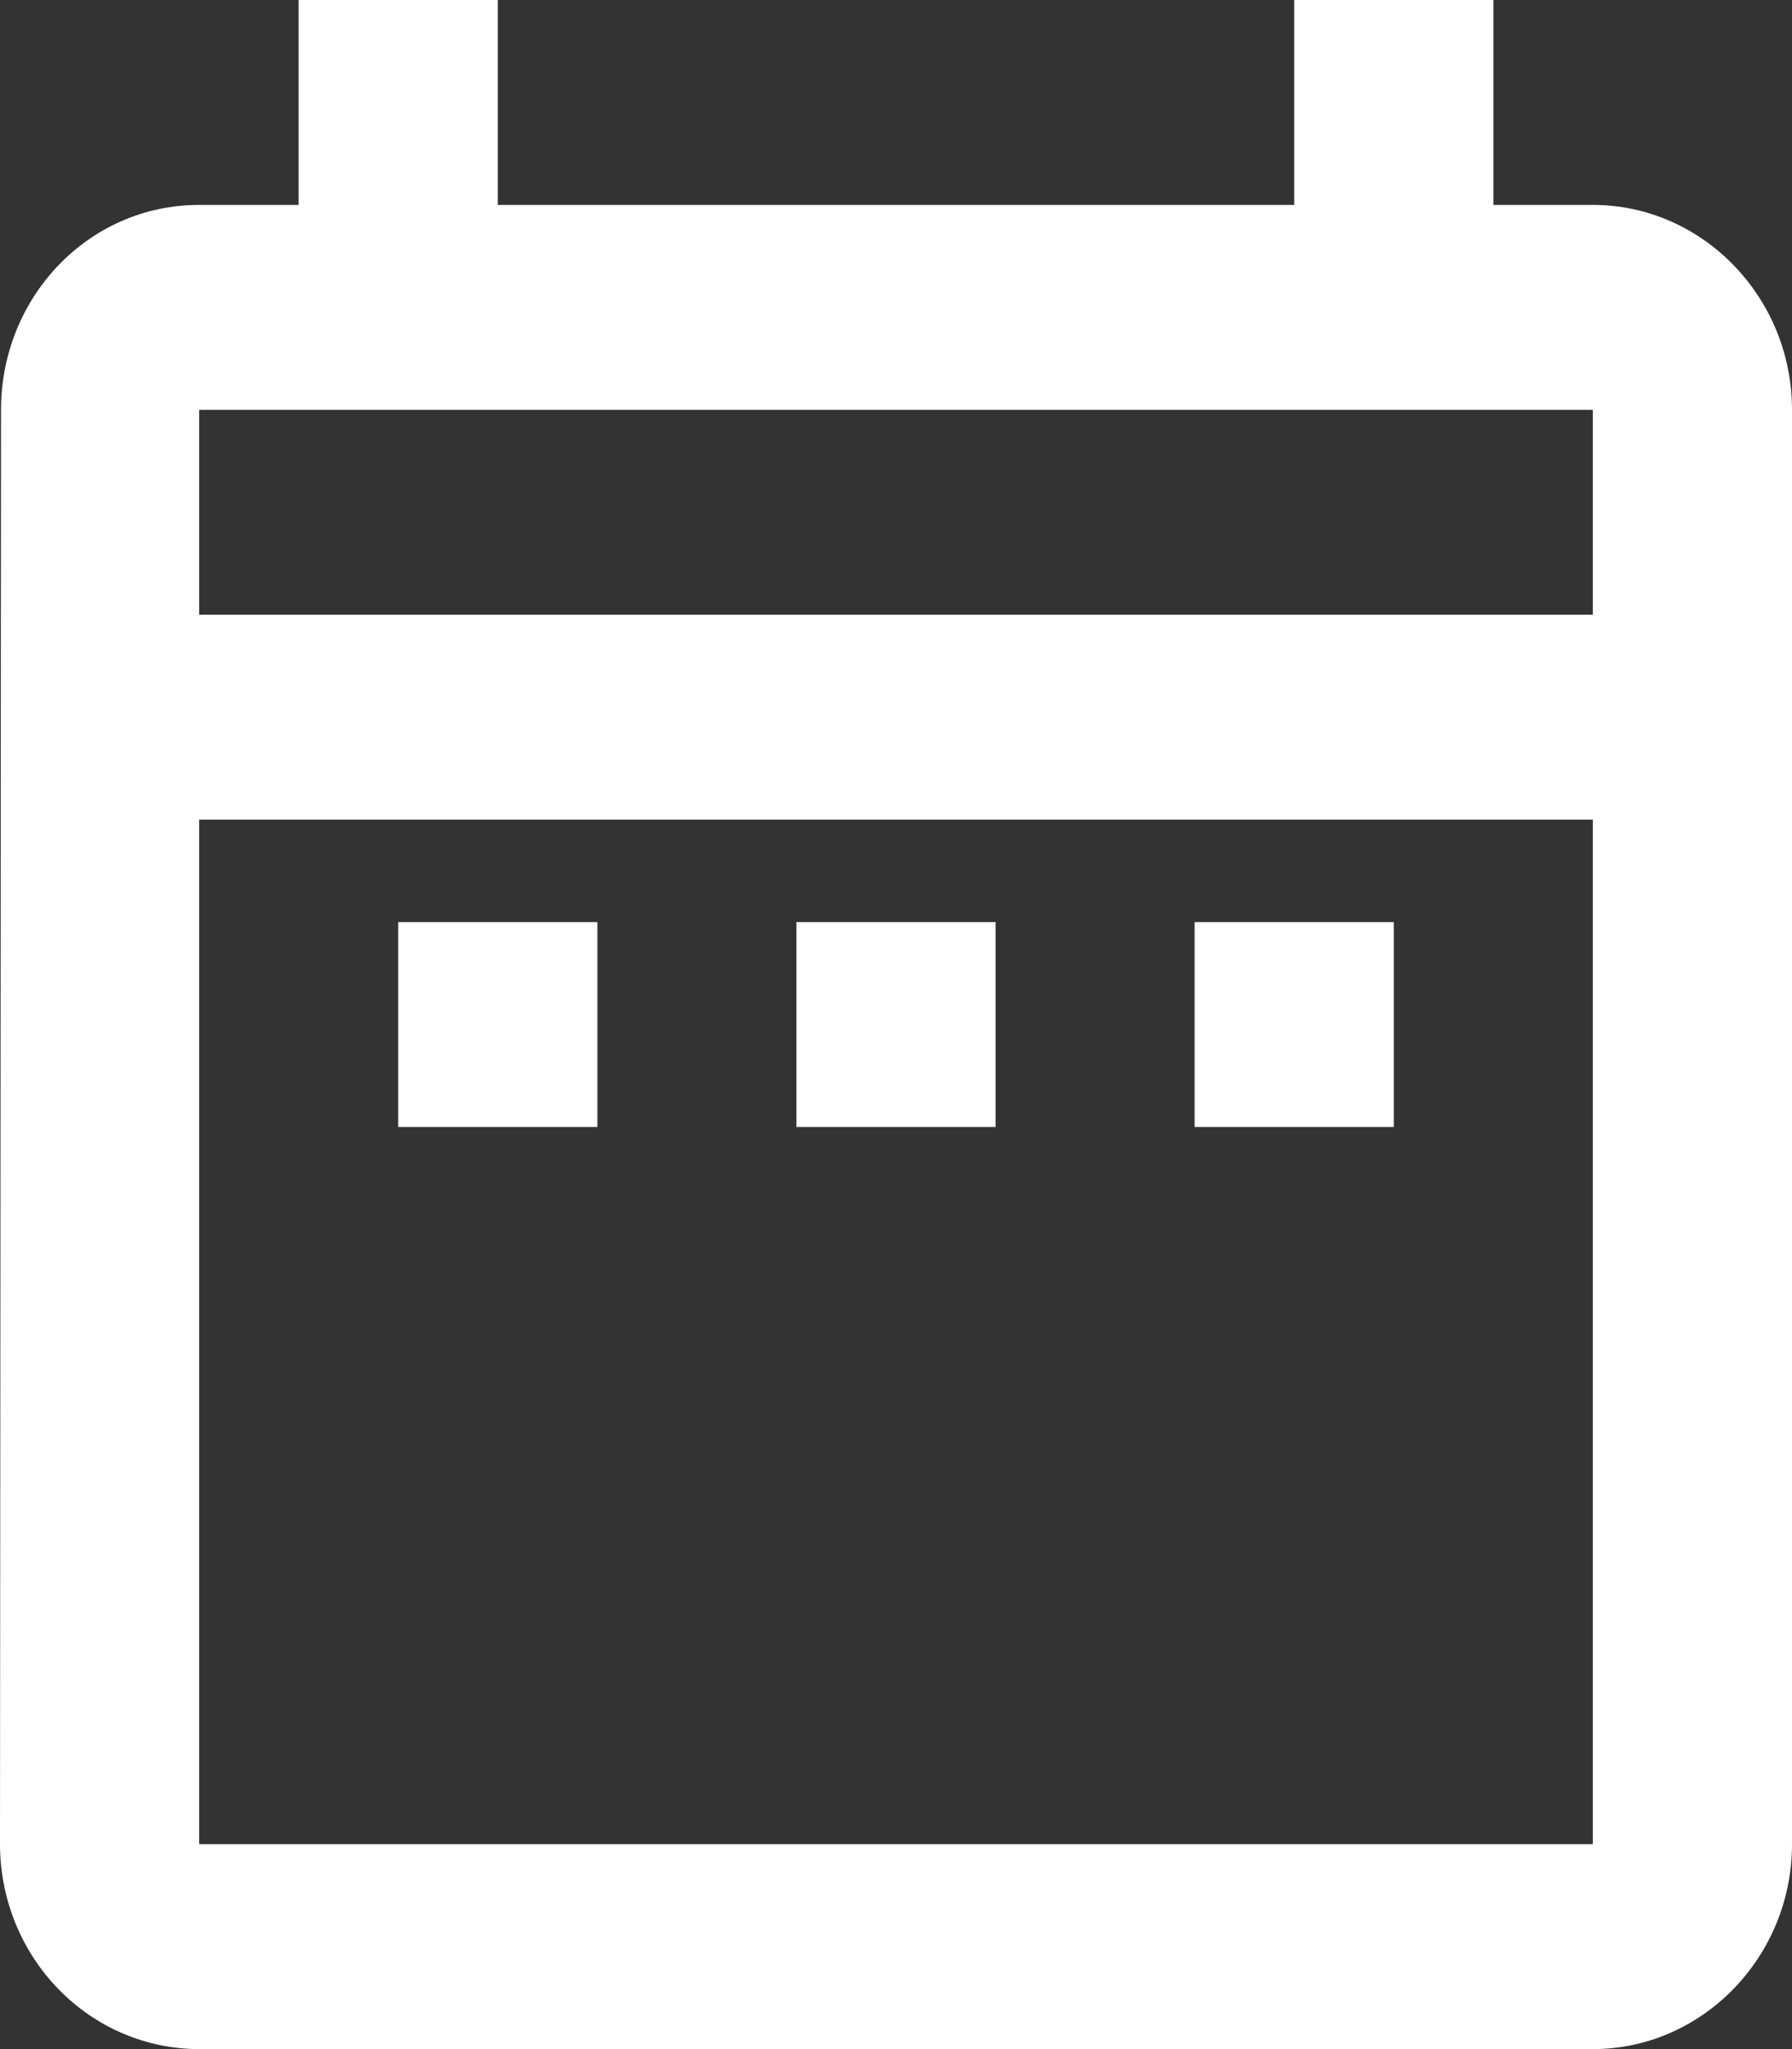 <svg width="14" height="16" viewBox="0 0 14 16" fill="none" xmlns="http://www.w3.org/2000/svg">
<rect x="0" y="0" width="14" height="16" fill="#333333" stroke="none"/>
<path d="M3.111 7.2H4.667V8.8H3.111V7.2ZM14 3.2V14.4C14 15.28 13.3 16 12.444 16H1.556C1.143 16 0.747 15.831 0.456 15.531C0.164 15.231 0 14.824 0 14.4L0.008 3.2C0.008 2.32 0.692 1.6 1.556 1.6H2.333V0H3.889V1.6H10.111V0H11.667V1.6H12.444C13.3 1.6 14 2.32 14 3.2ZM1.556 4.8H12.444V3.2H1.556V4.8ZM12.444 14.4V6.4H1.556V14.4H12.444ZM9.333 8.8H10.889V7.2H9.333V8.8ZM6.222 8.8H7.778V7.2H6.222V8.8Z" fill="white"/>
</svg>
